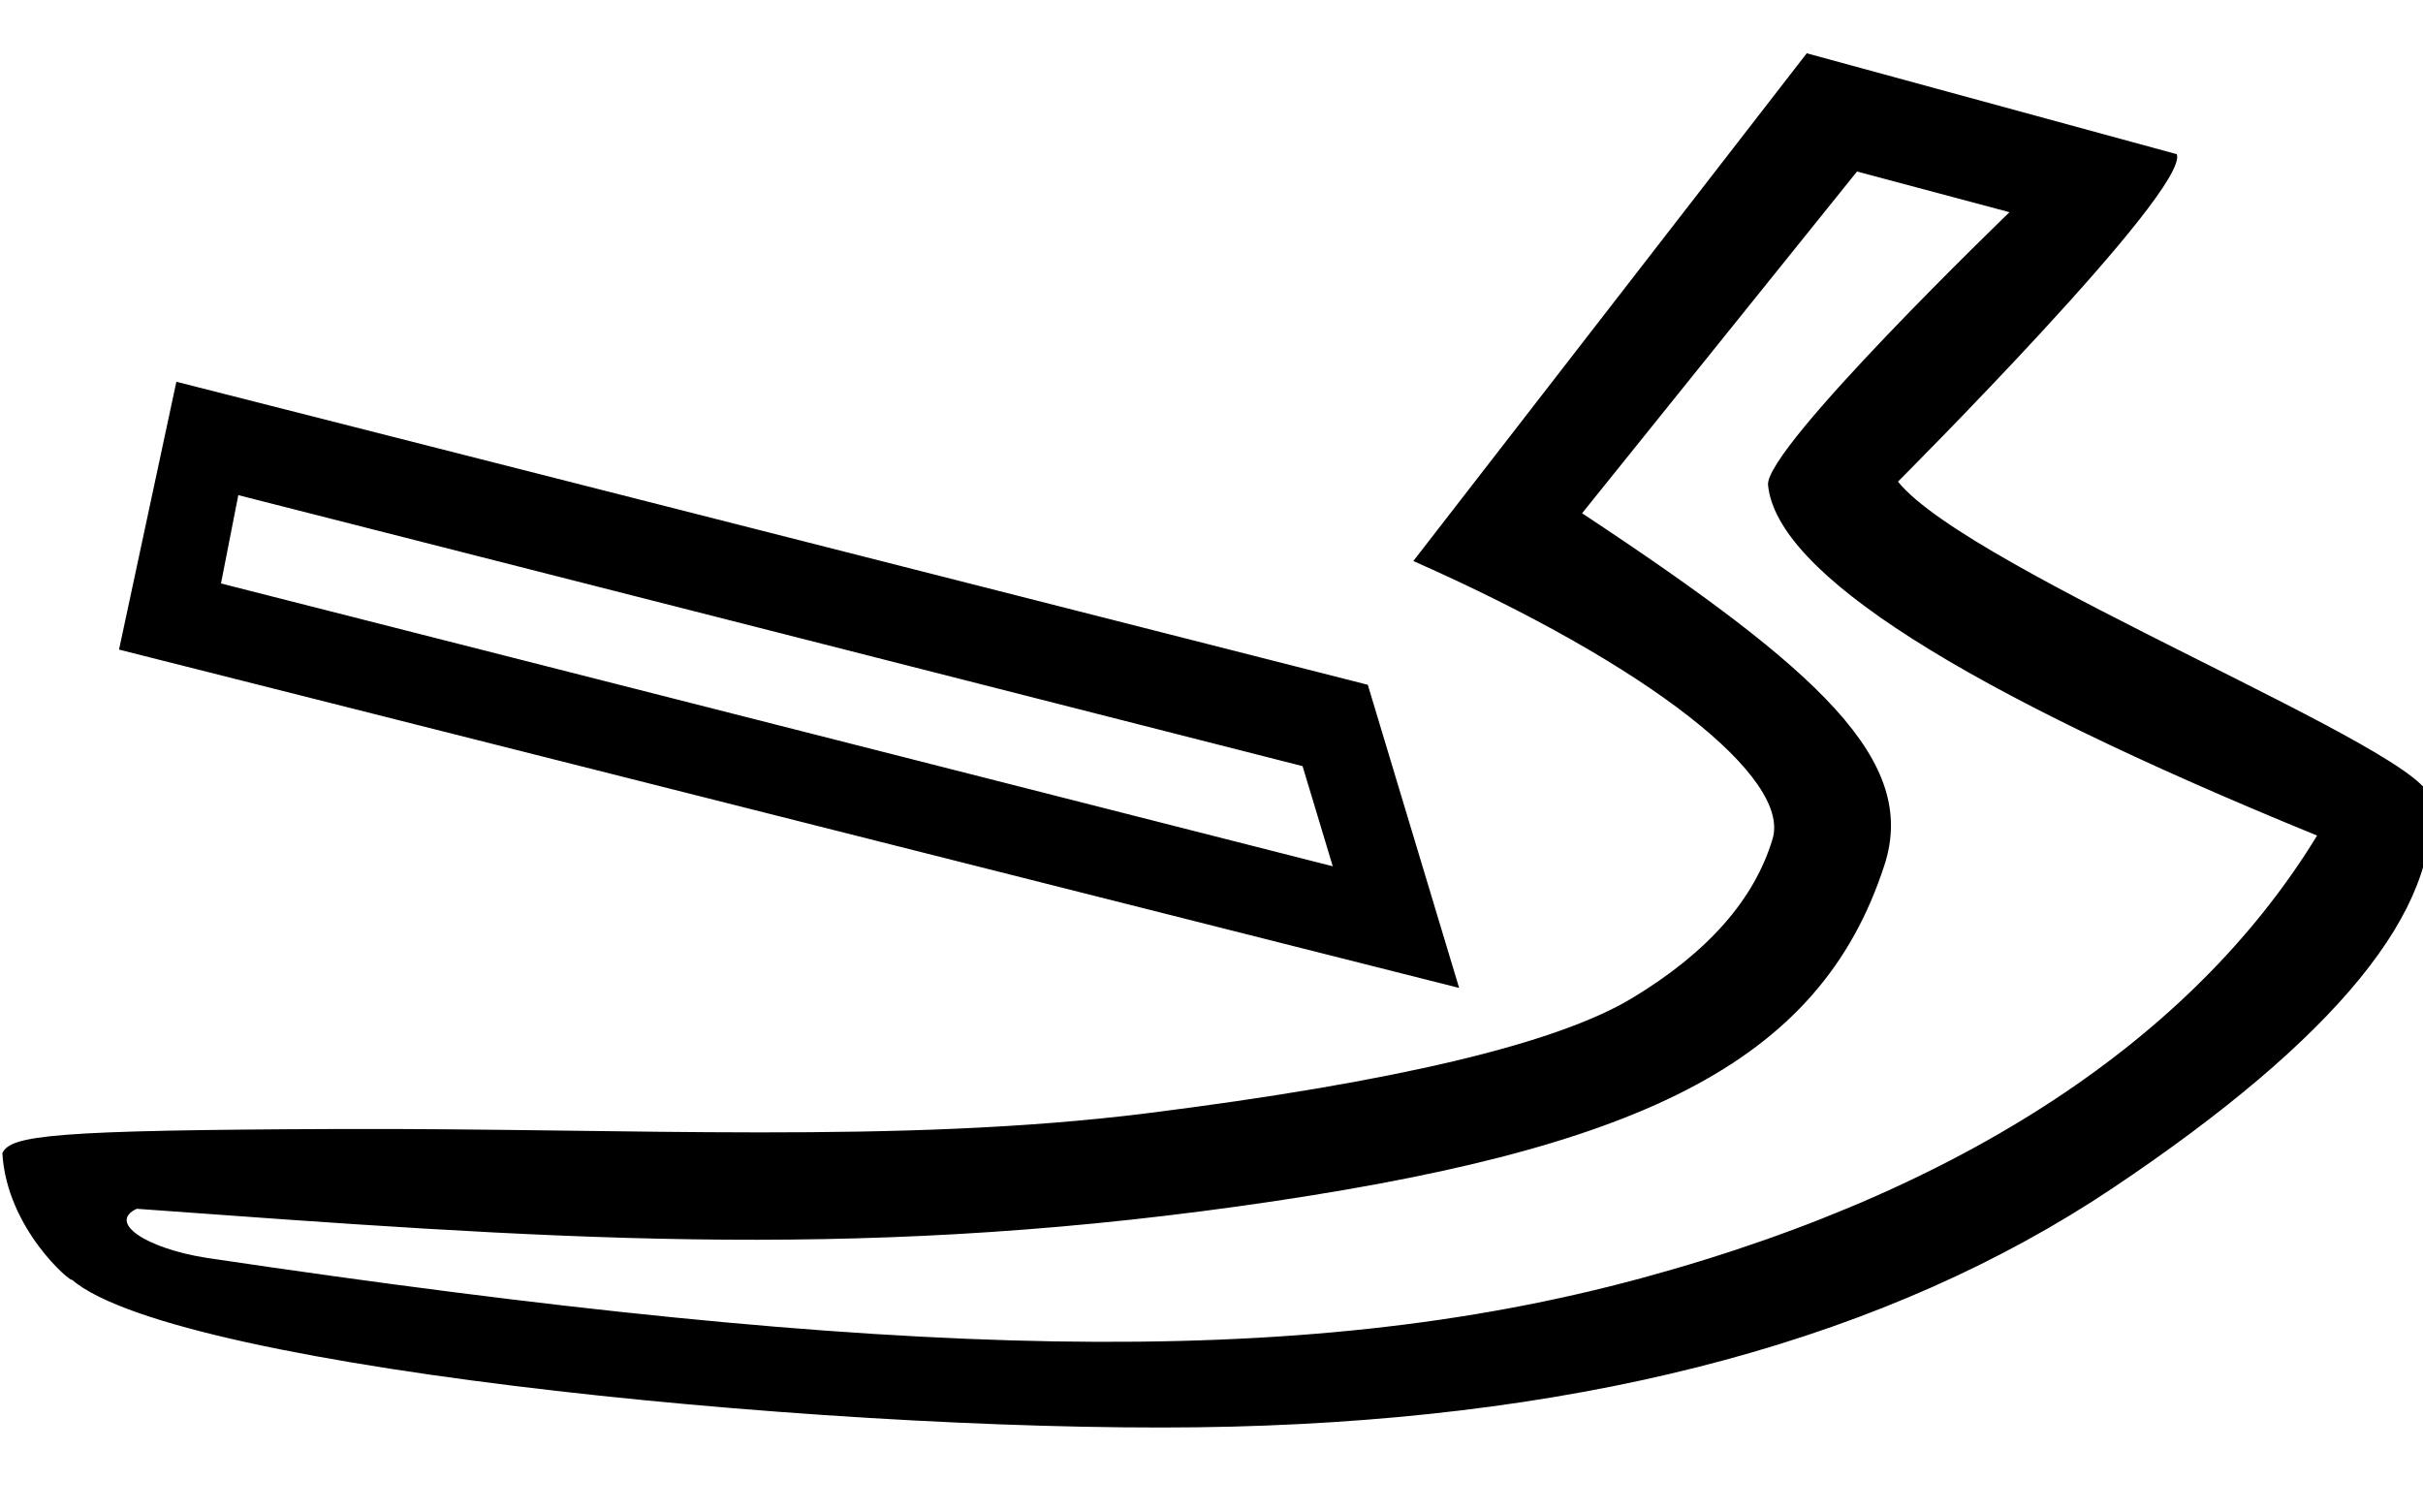 <?xml version="1.0" encoding="UTF-8" standalone="no"?>
<svg
   width="18.464"
   height="11.52"
   version="1.1"
   id="svg1"
   sodipodi:docname="US11U5VARB.svg"
   inkscape:version="1.3.2 (091e20e, 2023-11-25, custom)"
   xmlns:inkscape="http://www.inkscape.org/namespaces/inkscape"
   xmlns:sodipodi="http://sodipodi.sourceforge.net/DTD/sodipodi-0.dtd"
   xmlns="http://www.w3.org/2000/svg"
   xmlns:svg="http://www.w3.org/2000/svg">
  <defs
     id="defs1" />
  <sodipodi:namedview
     id="namedview1"
     pagecolor="#ffffff"
     bordercolor="#000000"
     borderopacity="0.25"
     inkscape:showpageshadow="2"
     inkscape:pageopacity="0.0"
     inkscape:pagecheckerboard="0"
     inkscape:deskcolor="#d1d1d1"
     inkscape:zoom="65.19097"
     inkscape:cx="10.001385"
     inkscape:cy="5.7446606"
     inkscape:window-width="1920"
     inkscape:window-height="986"
     inkscape:window-x="-11"
     inkscape:window-y="-11"
     inkscape:window-maximized="1"
     inkscape:current-layer="svg1" />
  <path
     style="fill:#000000;stroke:none"
     d="M 10.423,5.218 11.119,7.528 0.907,4.95 1.344,2.909 Z M 9.926,5.838 1.816,3.773 1.684,4.446 10.156,6.601 Z M 13.768,0.406 16.588,1.175 c 0.097,0.274 -2.125,2.495 -2.125,2.495 0.553,0.687 4.119,2.087 4.052,2.424 0.094,0.832 -0.711,1.818 -2.415,2.959 C 14.395,10.194 12.159,10.8 9.391,10.871 6.624,10.942 1.358,10.446 0.547,9.751 0.549,9.779 0.051,9.366 0.018,8.787 0.081,8.651 0.394,8.611 2.596,8.603 4.797,8.596 6.856,8.719 8.741,8.483 10.627,8.246 11.858,7.954 12.435,7.607 13.013,7.259 13.37,6.854 13.508,6.391 13.645,5.929 12.588,5.079 10.77,4.275 Z M 14.151,1.307 12.056,3.911 C 13.876,5.114 14.618,5.799 14.36,6.592 13.865,8.117 12.473,8.768 9.447,9.191 6.426,9.613 4.139,9.436 1.042,9.211 0.819,9.315 1.108,9.511 1.574,9.585 6.834,10.367 9.893,10.449 12.51,9.739 15.127,9.028 16.781,7.802 17.657,6.367 14.938,5.256 13.539,4.366 13.473,3.696 c -0.027,-0.28 1.84,-2.079 1.84,-2.079 z"
     id="path1"
     sodipodi:nodetypes="ccccccccccccscssccssssccccssccscscc" />
</svg>
